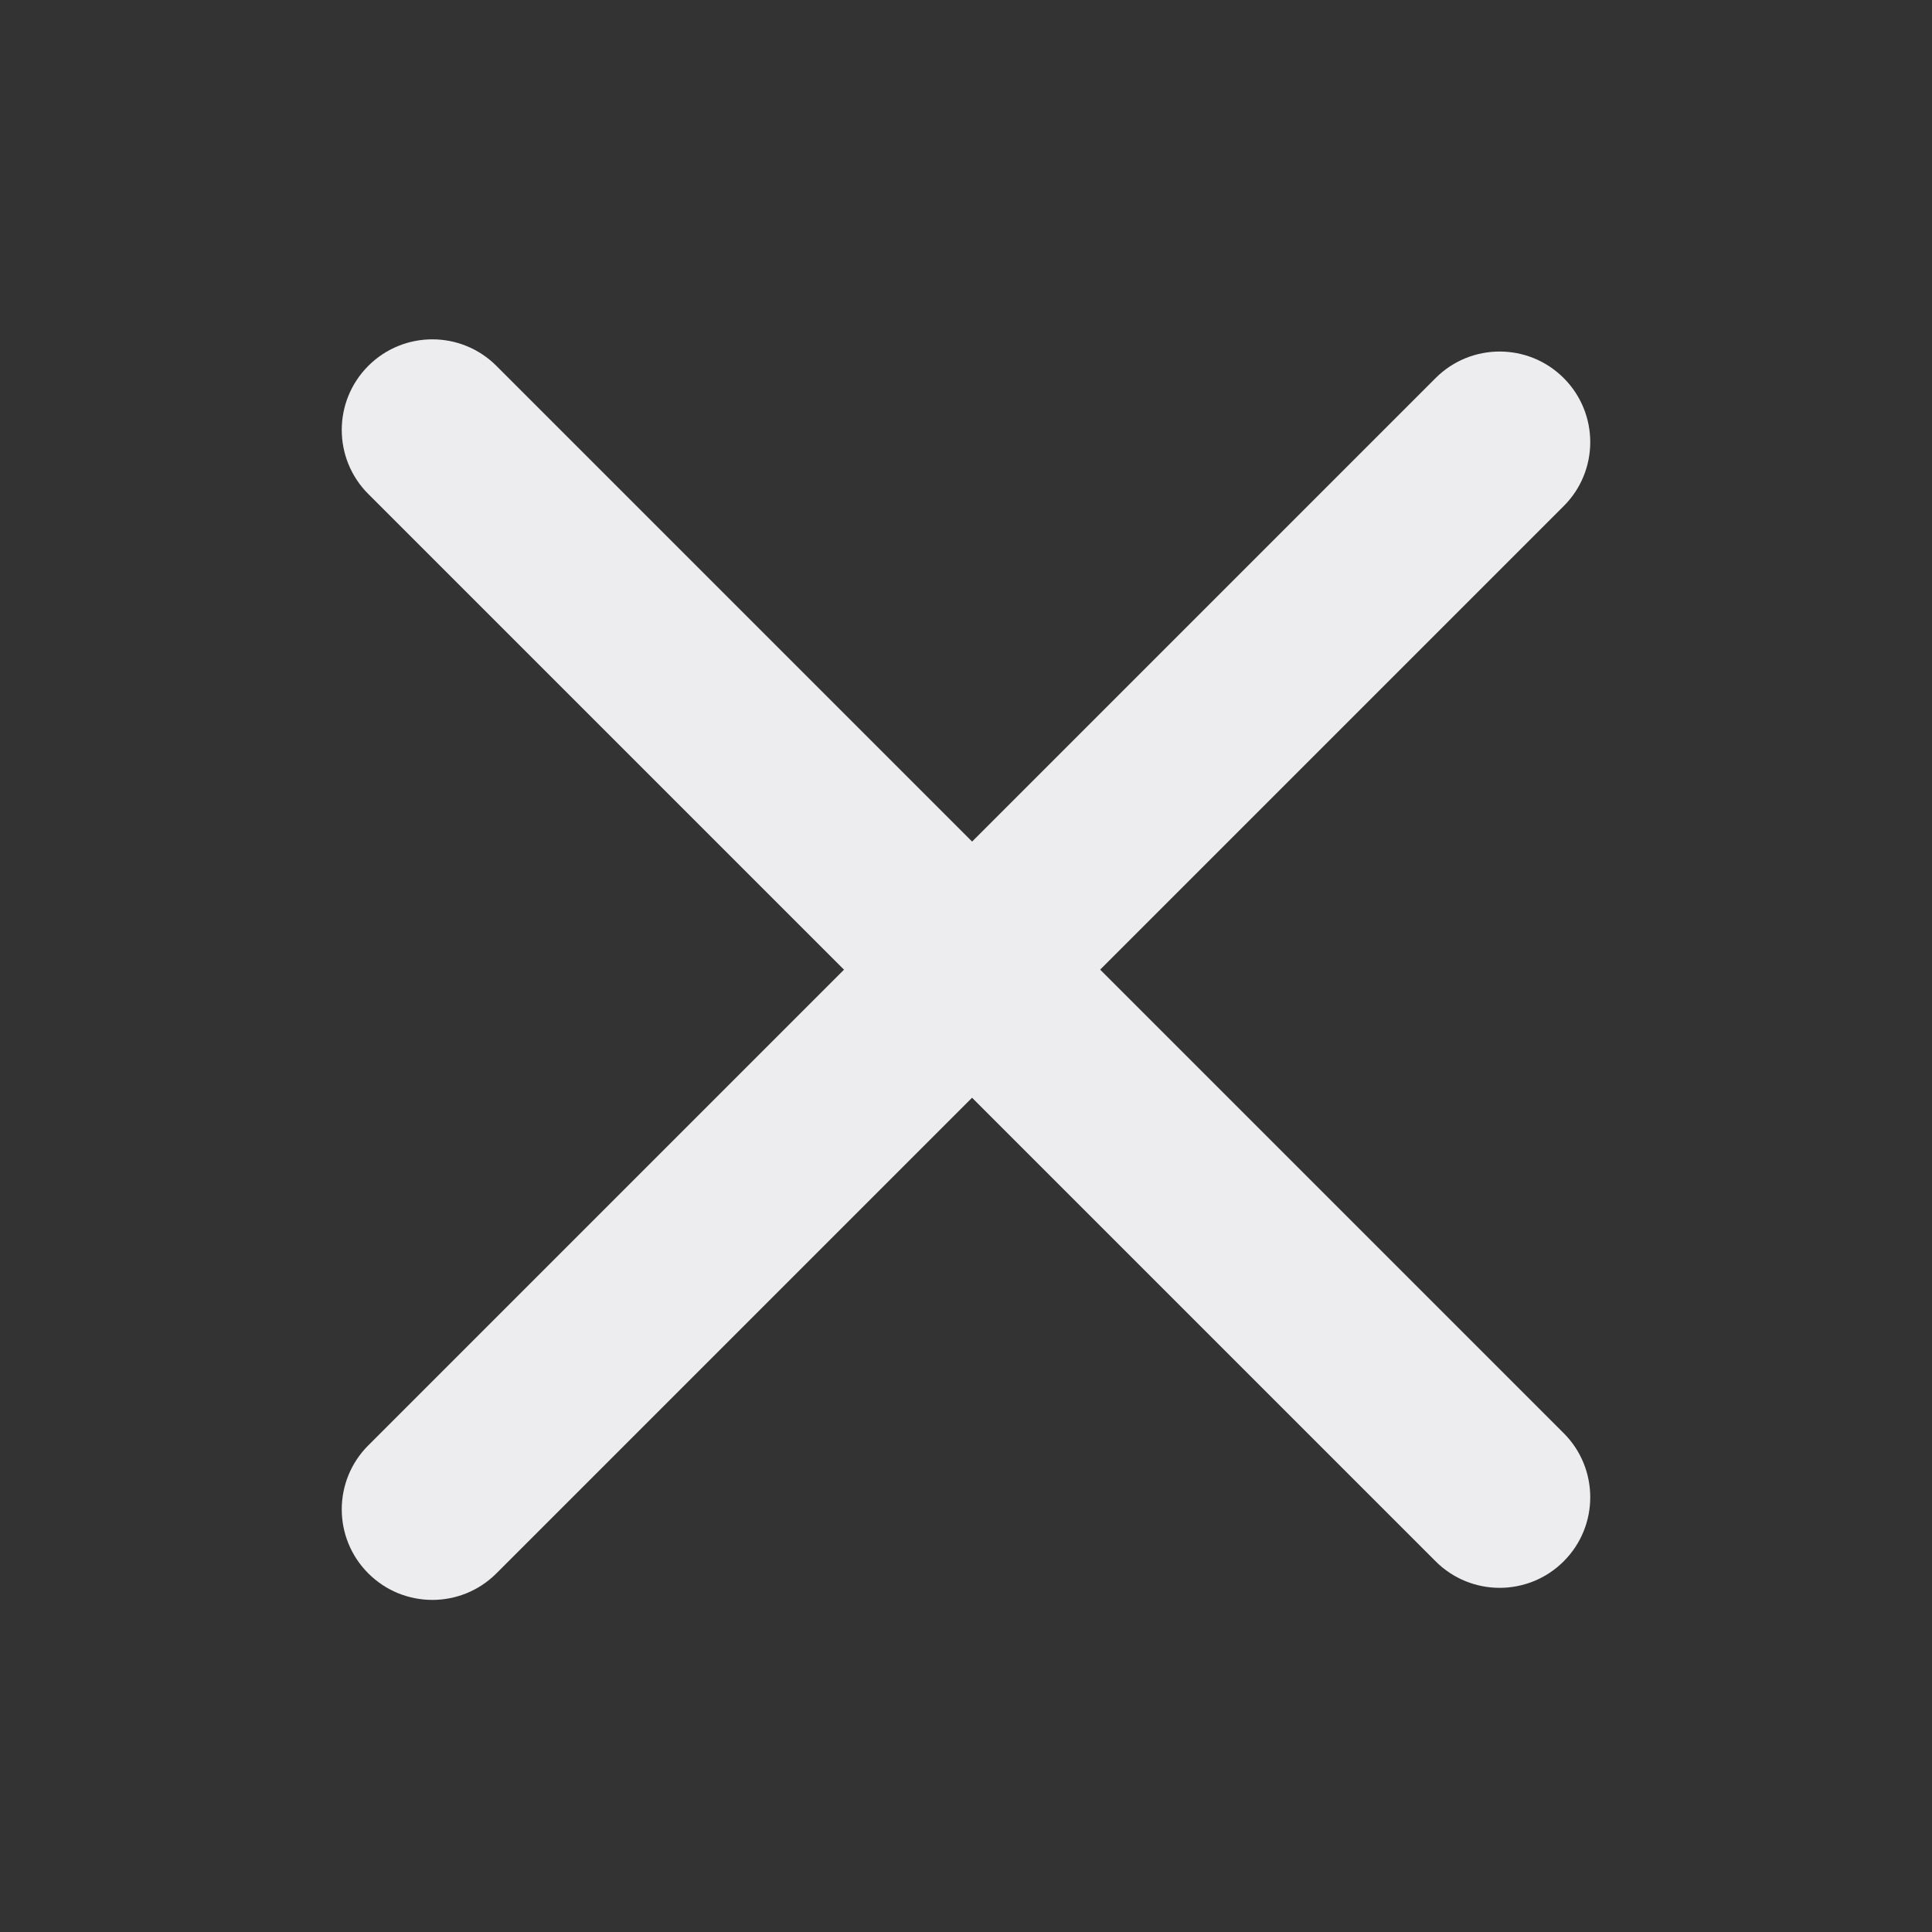 <svg width="16" height="16" viewBox="0 0 16 16" fill="none"
  xmlns="http://www.w3.org/2000/svg">
  <rect x="0" y="0" width="16" height="16" fill="#333333" stroke="none"/>
  <path d="M3.05 3.03C3.343 2.737 3.818 2.737 4.111 3.03L12.95 11.869C13.243 12.162 13.243 12.637 12.95 12.93C12.657 13.223 12.182 13.223 11.889 12.93L3.05 4.091C2.757 3.798 2.757 3.323 3.05 3.03Z" fill="#EDEDEF"/>
  <path d="M3.05 13.03C2.757 12.737 2.757 12.263 3.05 11.97L11.889 3.131C12.182 2.838 12.657 2.838 12.95 3.131C13.243 3.424 13.243 3.899 12.95 4.191L4.111 13.03C3.818 13.323 3.343 13.323 3.05 13.03Z" fill="#EDEDEF"/>
</svg>
